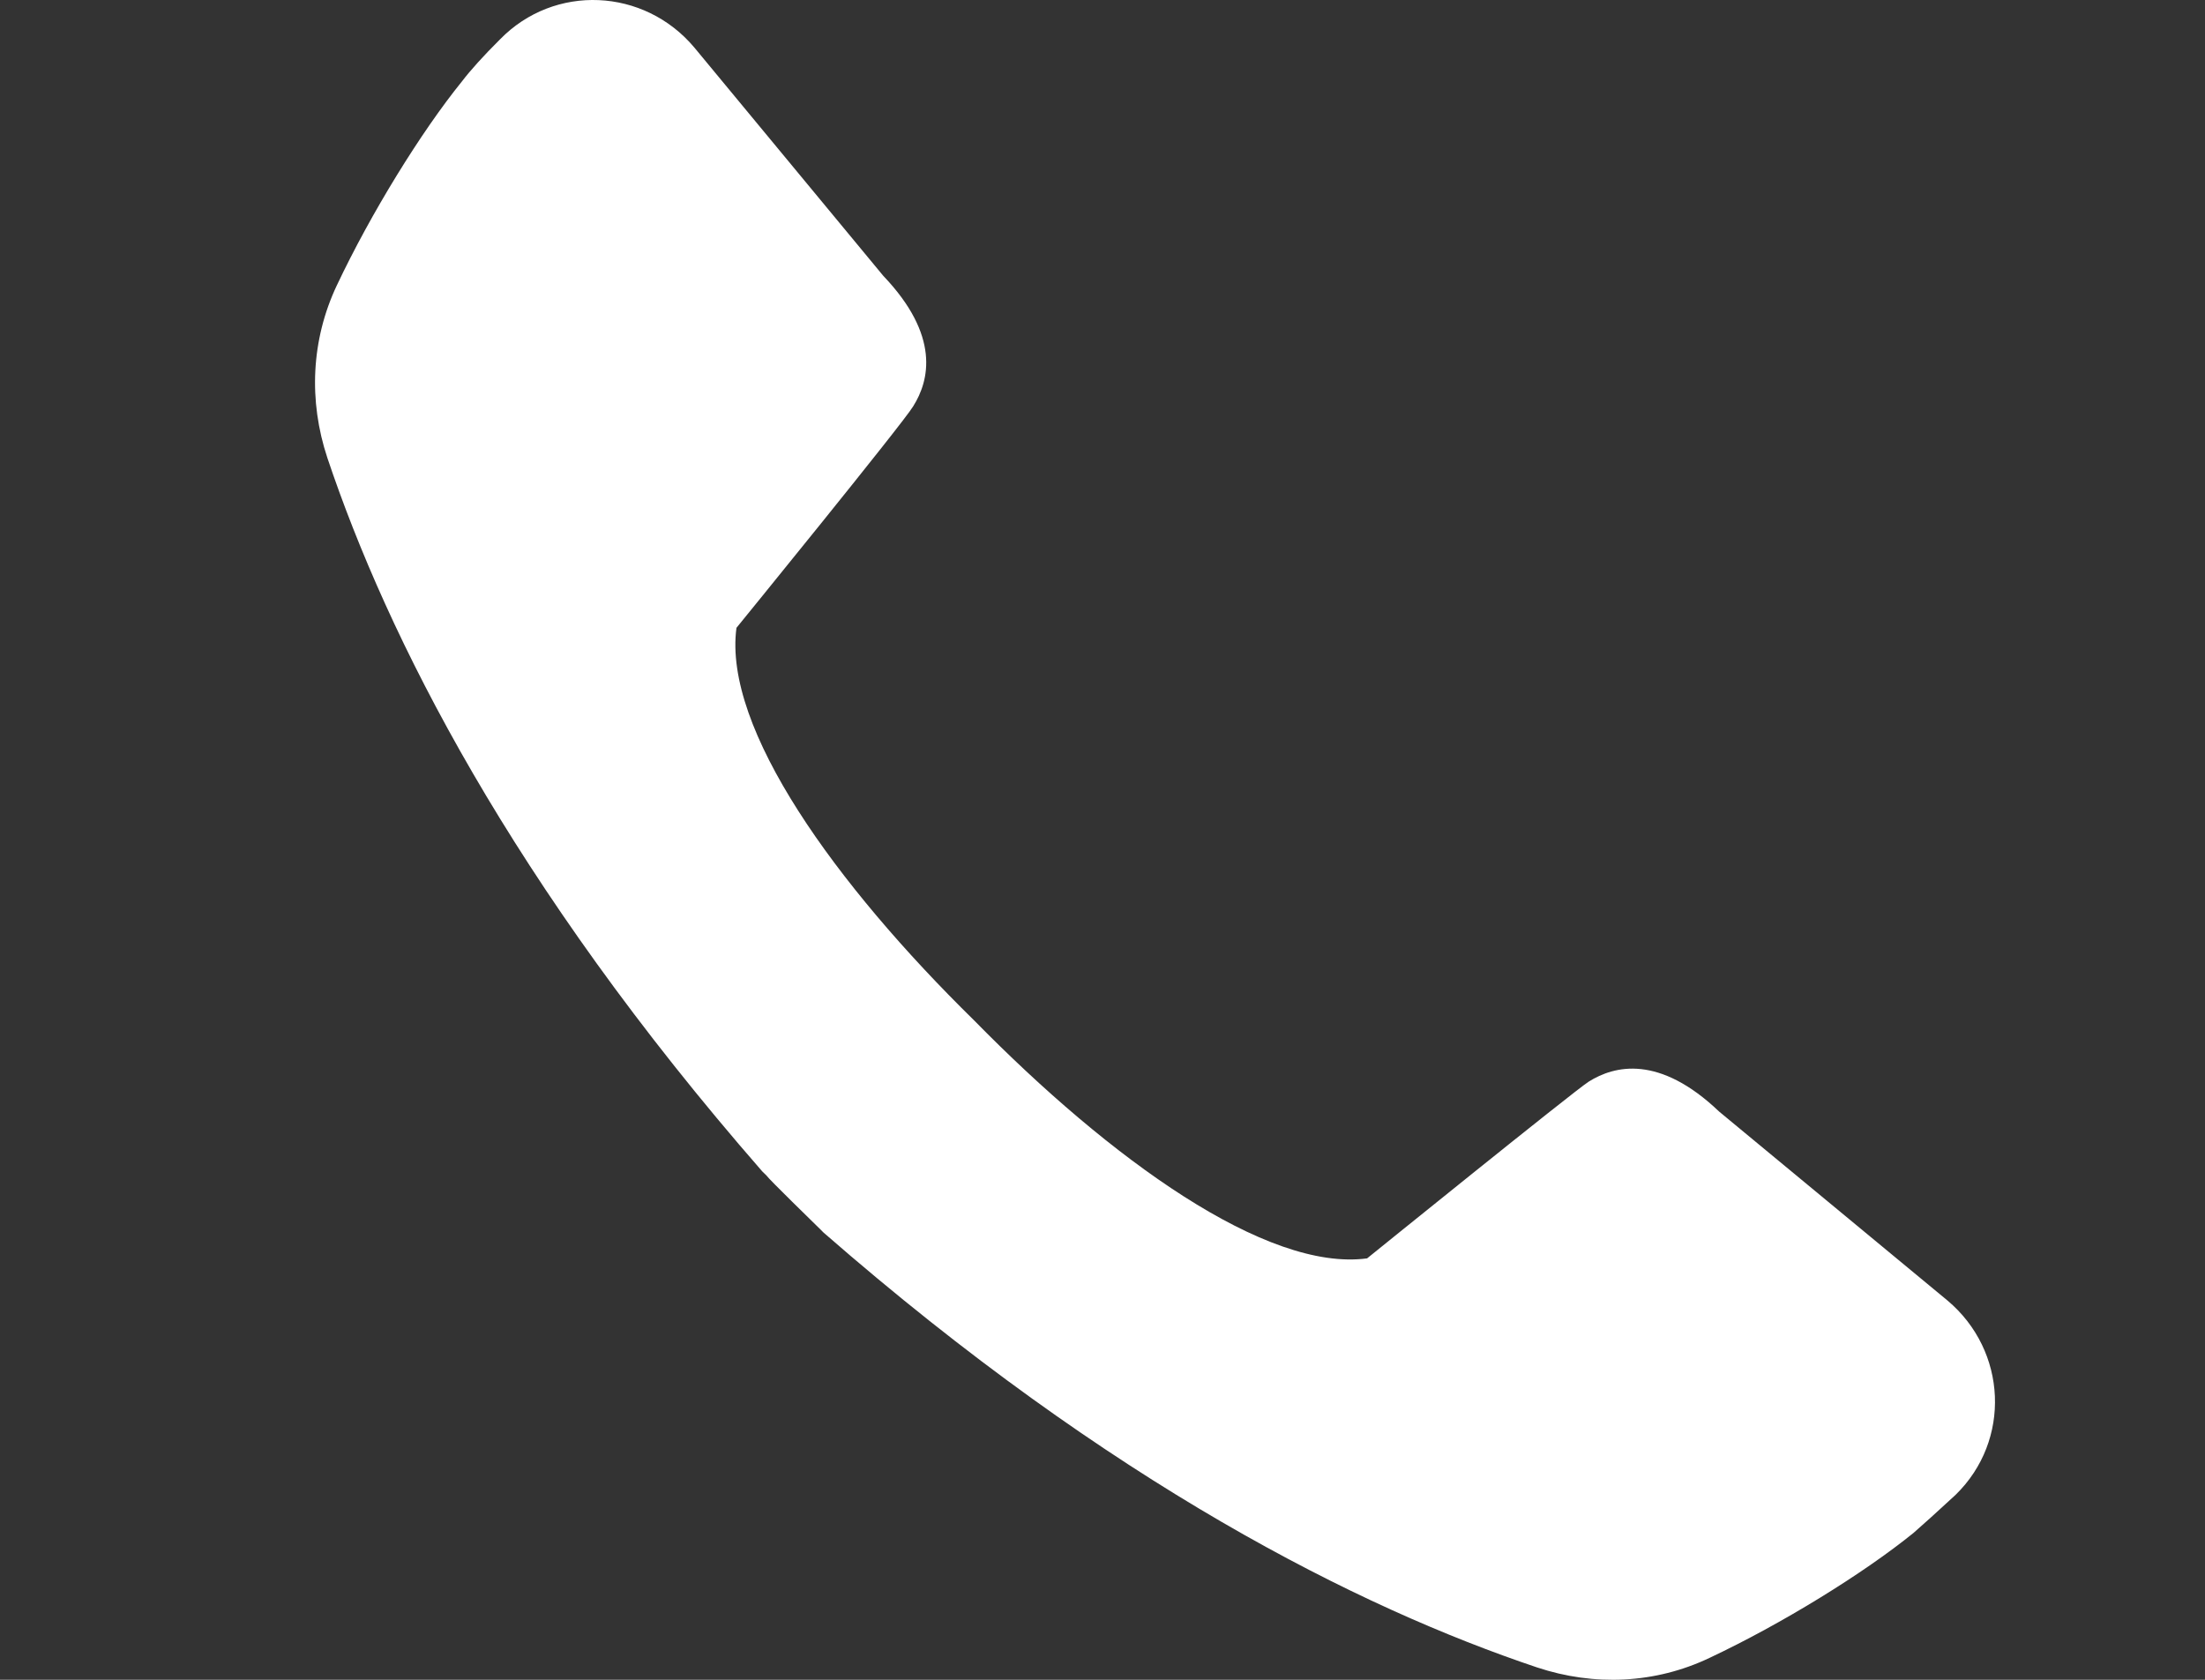 <svg width="21" height="16" viewBox="0 0 21 16" fill="none" xmlns="http://www.w3.org/2000/svg">
<rect x="0" y="0" width="21" height="16" fill="#333333" stroke="none"/>
<path d="M18.547 12.387L16.373 10.588C15.803 10.044 15.376 10.148 15.13 10.303C14.988 10.394 13.02 11.986 13.02 11.986C12.062 12.115 10.574 11.041 9.279 9.721C7.959 8.426 6.885 6.938 7.014 5.98C7.014 5.98 8.606 4.025 8.697 3.87C8.852 3.624 8.956 3.197 8.412 2.627L6.613 0.453C6.134 -0.117 5.28 -0.156 4.762 0.375C4.606 0.53 4.477 0.673 4.399 0.776C4.011 1.255 3.532 2.032 3.208 2.718C2.963 3.236 2.937 3.818 3.118 4.362C3.687 6.057 4.865 8.413 7.26 11.158L7.299 11.196C7.325 11.235 7.765 11.662 7.804 11.701L7.843 11.74C10.587 14.135 12.943 15.313 14.638 15.882C15.182 16.063 15.764 16.038 16.282 15.791C16.968 15.468 17.745 14.989 18.224 14.601C18.314 14.523 18.457 14.393 18.625 14.238C19.156 13.72 19.117 12.866 18.547 12.387Z" fill="white"/>
</svg>
